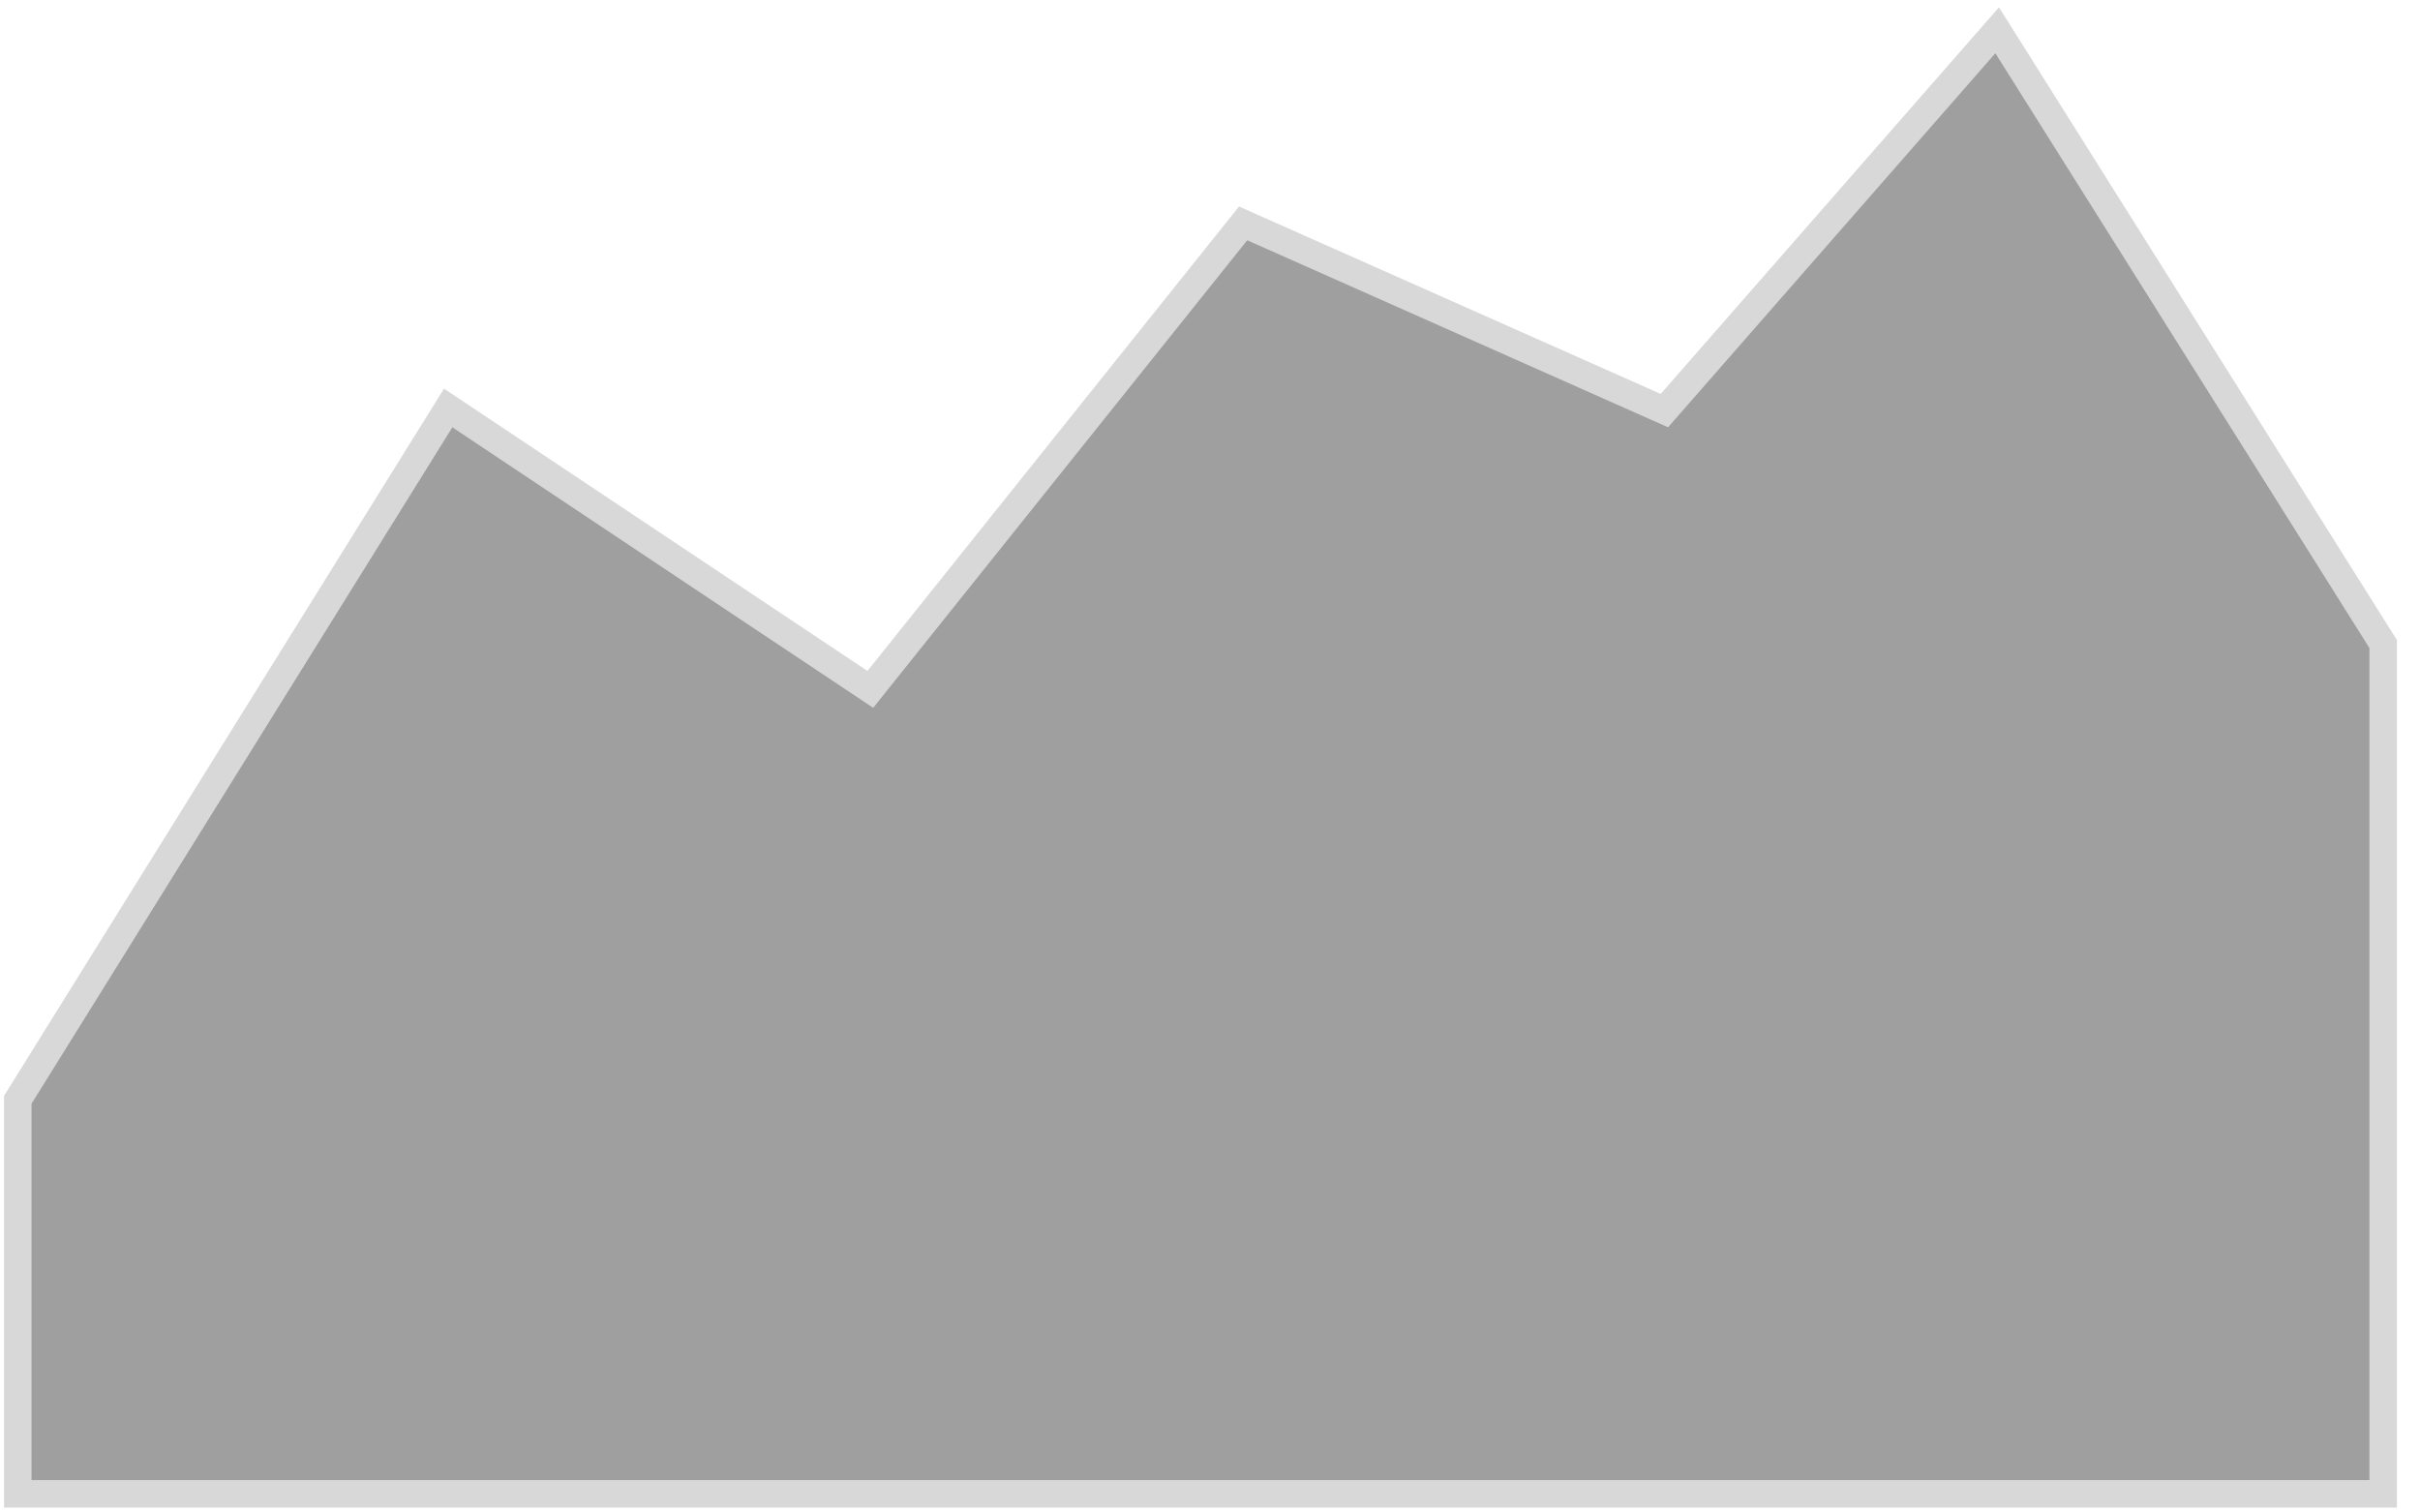 <svg width="88" height="55" viewBox="0 0 88 55" fill="none" xmlns="http://www.w3.org/2000/svg">
<path d="M86.584 23.297L86.661 23.419V23.564V53.822V54.322H86.161H1.147H0.647V53.822V40.134V39.991L0.723 39.87L16.025 15.274L16.298 14.835L16.727 15.122L31.648 25.069L44.964 8.424L45.205 8.123L45.557 8.28L60.523 14.931L72.182 1.606L72.624 1.101L72.982 1.669L86.584 23.297Z" fill="#9F9F9F" stroke="#D8D8D8"/>
</svg>
